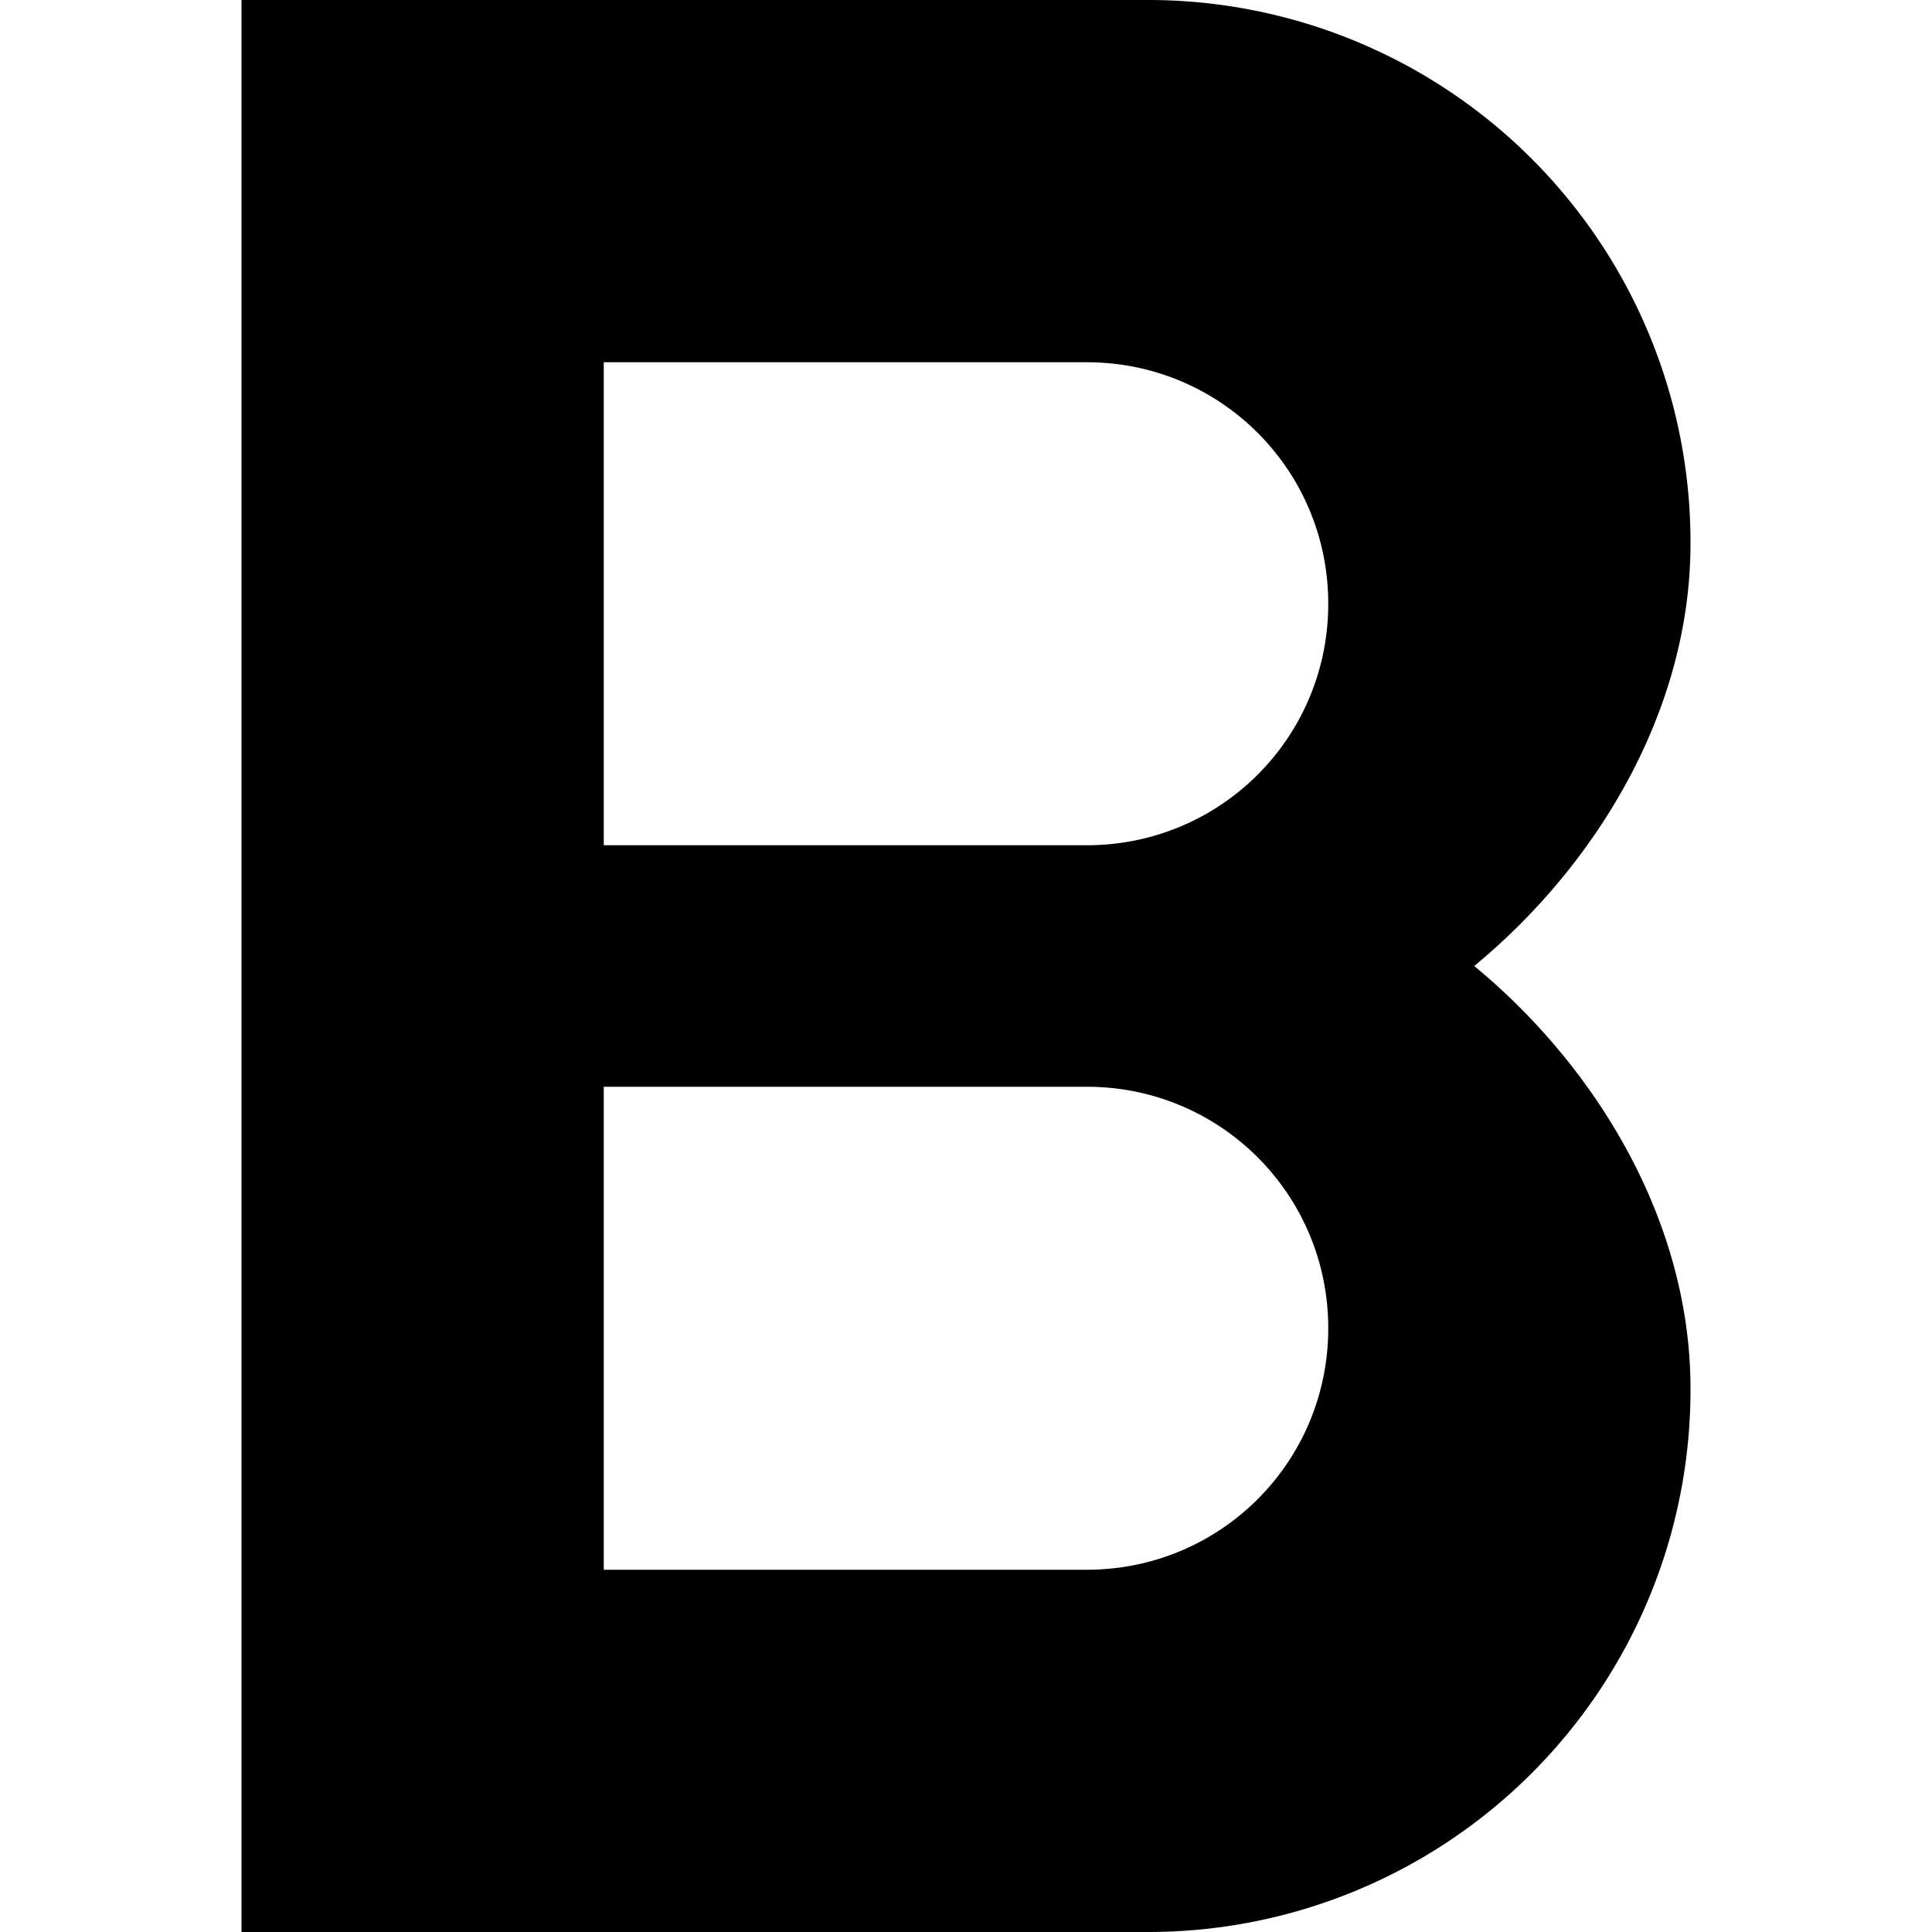 <svg xmlns="http://www.w3.org/2000/svg" viewBox="0 0 16 16" fill="currentColor" height="16px" width="16px">
    <path d="M2 0v16h7.5a4.49 4.49 0 004.5-4.5c0-1.376-.768-2.655-1.791-3.5C13.232 7.155 14 5.876 14 4.5A4.49 4.49 0 009.5 0H2zm3 3h4c1.108 0 2 .892 2 2s-.892 2-2 2H5V3zm0 6h4c1.108 0 2 .892 2 2s-.892 2-2 2H5V9z"/>
</svg>

